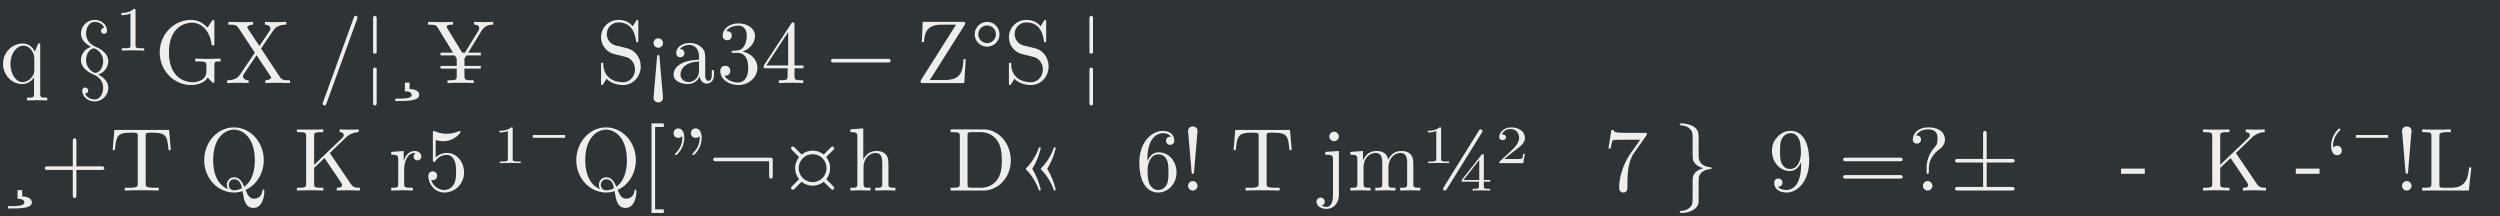 <?xml version='1.0' encoding='UTF-8'?>
<!-- This file was generated by dvisvgm 2.11.1 -->
<svg version='1.1' xmlns='http://www.w3.org/2000/svg' xmlns:xlink='http://www.w3.org/1999/xlink' width='953.476pt' height='82.567pt' viewBox='-49.838 27.794 953.476 82.567'>
<rect x="-49.838" y="27.794" width="953.476" height="82.567" fill="#808080" stroke="none"/>
<defs>
<path id='g2-0' d=''/>
<path id='g2-39' d='M4.254-2.491C4.254-2.59 4.194-2.59 4.095-2.6C3.666-2.63 2.819-2.839 2.819-3.836V-5.808C2.819-6.386 2.819-6.725 2.301-7.093C1.873-7.382 1.235-7.472 .917-7.472C.817-7.472 .717-7.472 .717-7.362C.717-7.263 .777-7.263 .877-7.253C1.664-7.203 2.032-6.755 2.122-6.396C2.152-6.286 2.152-6.267 2.152-5.918V-4.423C2.152-4.125 2.152-3.616 2.172-3.517C2.301-2.859 2.939-2.6 3.328-2.491C2.152-2.152 2.152-1.445 2.152-1.166V.628C2.152 1.345 2.152 1.564 1.913 1.813C1.733 1.993 1.504 2.232 .807 2.271C.757 2.281 .717 2.321 .717 2.381C.717 2.491 .817 2.491 .917 2.491C1.913 2.491 2.8 1.983 2.819 1.265V-.558C2.819-1.494 2.819-1.654 3.078-1.933C3.218-2.072 3.487-2.341 4.115-2.381C4.184-2.381 4.254-2.391 4.254-2.491Z'/>
<path id='g2-40' d='M2.54 2.491V2.092H1.574V-7.073H2.54V-7.472H1.176V2.491H2.54Z'/>
<path id='g2-46' d='M7.044-3.347C7.044-5.24 5.699-6.804 3.995-6.804H.349V-6.496H.588C1.355-6.496 1.375-6.386 1.375-6.027V-.777C1.375-.418 1.355-.309 .588-.309H.349V0H3.995C5.669 0 7.044-1.474 7.044-3.347ZM6.047-3.347C6.047-2.242 5.858-1.644 5.499-1.156C5.3-.887 4.732-.309 3.726-.309H2.72C2.252-.309 2.232-.379 2.232-.707V-6.097C2.232-6.426 2.252-6.496 2.72-6.496H3.716C4.334-6.496 5.021-6.276 5.529-5.569C5.958-4.981 6.047-4.125 6.047-3.347Z'/>
<path id='g2-52' d='M7.183-3.457C7.183-3.656 6.994-3.656 6.854-3.656H.887C.747-3.656 .558-3.656 .558-3.457S.747-3.258 .897-3.258H6.844C6.994-3.258 7.183-3.258 7.183-3.457ZM7.183-1.524C7.183-1.724 6.994-1.724 6.844-1.724H.897C.747-1.724 .558-1.724 .558-1.524S.747-1.325 .887-1.325H6.854C6.994-1.325 7.183-1.325 7.183-1.524Z'/>
<path id='g2-53' d='M1.913-6.625C1.913-6.954 1.644-7.133 1.385-7.133S.857-6.954 .857-6.625L1.245-2.092C1.255-1.943 1.265-1.863 1.385-1.863C1.484-1.863 1.514-1.913 1.524-2.082L1.913-6.625ZM1.913-.528C1.913-.817 1.674-1.056 1.385-1.056S.857-.817 .857-.528S1.096 0 1.385 0S1.913-.239 1.913-.528Z'/>
<path id='g2-56' d='M4.473-2.002C4.473-3.188 3.656-4.184 2.58-4.184C2.102-4.184 1.674-4.025 1.315-3.676V-5.619C1.514-5.559 1.843-5.489 2.162-5.489C3.387-5.489 4.085-6.396 4.085-6.526C4.085-6.585 4.055-6.635 3.985-6.635C3.985-6.635 3.955-6.635 3.905-6.605C3.706-6.516 3.218-6.316 2.55-6.316C2.152-6.316 1.694-6.386 1.225-6.595C1.146-6.625 1.106-6.625 1.106-6.625C1.006-6.625 1.006-6.545 1.006-6.386V-3.437C1.006-3.258 1.006-3.178 1.146-3.178C1.215-3.178 1.235-3.208 1.275-3.268C1.385-3.427 1.753-3.965 2.56-3.965C3.078-3.965 3.328-3.507 3.407-3.328C3.567-2.959 3.587-2.57 3.587-2.072C3.587-1.724 3.587-1.126 3.347-.707C3.108-.319 2.74-.06 2.281-.06C1.554-.06 .986-.588 .817-1.176C.847-1.166 .877-1.156 .986-1.156C1.315-1.156 1.484-1.405 1.484-1.644S1.315-2.132 .986-2.132C.847-2.132 .498-2.062 .498-1.604C.498-.747 1.186 .219 2.301 .219C3.457 .219 4.473-.737 4.473-2.002Z'/>
<path id='g2-63' d='M5.33 0V-.309C4.812-.309 4.563-.309 4.553-.608V-2.511C4.553-3.367 4.553-3.676 4.244-4.035C4.105-4.204 3.776-4.403 3.198-4.403C2.361-4.403 1.923-3.806 1.763-3.447H1.753V-6.914L.319-6.804V-6.496C1.016-6.496 1.096-6.426 1.096-5.938V-.757C1.096-.309 .986-.309 .319-.309V0L1.445-.03L2.56 0V-.309C1.893-.309 1.783-.309 1.783-.757V-2.59C1.783-3.626 2.491-4.184 3.128-4.184C3.756-4.184 3.866-3.646 3.866-3.078V-.757C3.866-.309 3.756-.309 3.088-.309V0L4.214-.03L5.33 0Z'/>
<path id='g2-64' d='M2.75-1.863V-2.441H.11V-1.863H2.75Z'/>
<path id='g2-68' d='M2.092 .498V-4.403L.578-4.294V-3.985C1.345-3.985 1.435-3.915 1.435-3.427V.518C1.435 .966 1.345 1.823 .707 1.823C.658 1.823 .428 1.823 .169 1.694C.319 1.654 .518 1.514 .518 1.245C.518 .986 .339 .787 .06 .787S-.399 .986-.399 1.245C-.399 1.763 .159 2.042 .727 2.042C1.474 2.042 2.092 1.405 2.092 .498ZM2.092-6.017C2.092-6.286 1.863-6.545 1.564-6.545C1.225-6.545 1.026-6.267 1.026-6.017C1.026-5.748 1.255-5.489 1.554-5.489C1.893-5.489 2.092-5.768 2.092-6.017Z'/>
<path id='g2-69' d='M7.333 0V-.309C6.795-.309 6.585-.349 6.286-.787L3.985-4.174L5.778-5.898C5.858-5.978 6.386-6.486 7.193-6.496V-6.804C6.934-6.775 6.615-6.775 6.346-6.775C5.988-6.775 5.42-6.775 5.081-6.804V-6.496C5.479-6.486 5.539-6.257 5.539-6.167C5.539-6.007 5.44-5.908 5.36-5.838L2.242-2.859V-6.027C2.242-6.386 2.262-6.496 3.029-6.496H3.268V-6.804C2.919-6.775 2.182-6.775 1.803-6.775S.677-6.775 .329-6.804V-6.496H.568C1.335-6.496 1.355-6.386 1.355-6.027V-.777C1.355-.418 1.335-.309 .568-.309H.329V0C.677-.03 1.415-.03 1.793-.03S2.919-.03 3.268 0V-.309H3.029C2.262-.309 2.242-.418 2.242-.777V-2.521L3.397-3.616L5.2-.946C5.26-.857 5.35-.727 5.35-.608C5.35-.309 4.961-.309 4.762-.309V0C5.111-.03 5.808-.03 6.187-.03L7.333 0Z'/>
<path id='g2-71' d='M5.798-2.57H5.549C5.44-1.554 5.3-.309 3.547-.309H2.73C2.262-.309 2.242-.379 2.242-.707V-6.017C2.242-6.356 2.242-6.496 3.188-6.496H3.517V-6.804C3.158-6.775 2.252-6.775 1.843-6.775C1.455-6.775 .677-6.775 .329-6.804V-6.496H.568C1.335-6.496 1.355-6.386 1.355-6.027V-.777C1.355-.418 1.335-.309 .568-.309H.329V0H5.519L5.798-2.57Z'/>
<path id='g2-75' d='M8.1 0V-.309C7.582-.309 7.333-.309 7.323-.608V-2.511C7.323-3.367 7.323-3.676 7.014-4.035C6.874-4.204 6.545-4.403 5.968-4.403C5.131-4.403 4.692-3.806 4.523-3.427C4.384-4.294 3.646-4.403 3.198-4.403C2.471-4.403 2.002-3.975 1.724-3.357V-4.403L.319-4.294V-3.985C1.016-3.985 1.096-3.915 1.096-3.427V-.757C1.096-.309 .986-.309 .319-.309V0L1.445-.03L2.56 0V-.309C1.893-.309 1.783-.309 1.783-.757V-2.59C1.783-3.626 2.491-4.184 3.128-4.184C3.756-4.184 3.866-3.646 3.866-3.078V-.757C3.866-.309 3.756-.309 3.088-.309V0L4.214-.03L5.33 0V-.309C4.663-.309 4.553-.309 4.553-.757V-2.59C4.553-3.626 5.26-4.184 5.898-4.184C6.526-4.184 6.635-3.646 6.635-3.078V-.757C6.635-.309 6.526-.309 5.858-.309V0L6.984-.03L8.1 0Z'/>
<path id='g2-78' d='M4.553-3.278C4.553-5.958 3.407-6.635 2.521-6.635C1.973-6.635 1.484-6.456 1.056-6.007C.648-5.559 .418-5.141 .418-4.394C.418-3.148 1.295-2.172 2.411-2.172C3.019-2.172 3.427-2.59 3.656-3.168V-2.849C3.656-.518 2.62-.06 2.042-.06C1.873-.06 1.335-.08 1.066-.418C1.504-.418 1.584-.707 1.584-.877C1.584-1.186 1.345-1.335 1.126-1.335C.966-1.335 .667-1.245 .667-.857C.667-.189 1.205 .219 2.052 .219C3.337 .219 4.553-1.136 4.553-3.278ZM3.636-4.194C3.636-3.367 3.298-2.401 2.421-2.401C2.262-2.401 1.803-2.401 1.494-3.029C1.315-3.397 1.315-3.895 1.315-4.384C1.315-4.922 1.315-5.39 1.524-5.758C1.793-6.257 2.172-6.386 2.521-6.386C2.979-6.386 3.308-6.047 3.477-5.599C3.597-5.28 3.636-4.653 3.636-4.194Z'/>
<path id='g2-89' d='M7.183-2.491C7.183-2.69 6.994-2.69 6.854-2.69H4.075V-5.479C4.075-5.619 4.075-5.808 3.875-5.808S3.676-5.619 3.676-5.479V-2.69H.887C.747-2.69 .558-2.69 .558-2.491S.747-2.291 .887-2.291H3.676V.498C3.676 .638 3.676 .827 3.875 .827S4.075 .638 4.075 .498V-2.291H6.854C6.994-2.291 7.183-2.291 7.183-2.491Z'/>
<path id='g2-90' d='M7.243 .1C7.243 0 7.243-.11 7.133-.11C7.044-.11 7.034-.03 7.024 .07C6.964 .608 6.545 .907 6.117 .907C5.649 .907 5.4 .568 5.161-.07C6.336-.598 7.183-1.873 7.183-3.377C7.183-5.41 5.679-7.024 3.866-7.024C2.082-7.024 .558-5.43 .558-3.377C.558-1.365 2.062 .219 3.875 .219C4.184 .219 4.533 .159 4.822 .07C4.971 1.016 5.111 1.933 6.037 1.933C7.054 1.933 7.243 .608 7.243 .1ZM6.187-3.377C6.187-2.6 6.067-1.196 5.011-.418C4.792-.976 4.473-1.474 3.885-1.474C3.377-1.474 3.068-1.046 3.068-.638C3.068-.369 3.198-.179 3.208-.159C2.67-.359 1.554-1.086 1.554-3.377C1.554-5.968 2.949-6.775 3.866-6.775C4.832-6.775 6.187-5.918 6.187-3.377ZM4.752-.259C4.413-.07 4.095-.03 3.875-.03C3.367-.03 3.288-.488 3.288-.638C3.288-.927 3.497-1.255 3.885-1.255C4.423-1.255 4.643-.837 4.752-.259Z'/>
<path id='g2-92' d='M4.134-5.679C4.134-6.257 3.736-7.024 2.252-7.024C1.176-7.024 .558-6.346 .558-5.699C.558-5.36 .787-5.22 1.016-5.22C1.295-5.22 1.474-5.42 1.474-5.679C1.474-6.127 1.056-6.127 .917-6.127C1.225-6.655 1.803-6.804 2.222-6.804C3.308-6.804 3.308-6.127 3.308-5.738C3.308-5.151 3.148-4.971 2.969-4.792C2.311-4.075 2.092-3.158 2.092-2.55V-2.102C2.092-1.923 2.092-1.863 2.212-1.863C2.341-1.863 2.341-1.953 2.341-2.132V-2.481C2.341-3.736 3.308-4.443 3.656-4.702C3.925-4.902 4.134-5.26 4.134-5.679ZM2.74-.528C2.74-.817 2.501-1.056 2.212-1.056S1.684-.817 1.684-.528S1.923 0 2.212 0S2.74-.239 2.74-.528Z'/>
<path id='g2-96' d='M3.626-3.796C3.626-4.115 3.318-4.403 2.889-4.403C2.162-4.403 1.803-3.736 1.664-3.308V-4.403L.279-4.294V-3.985C.976-3.985 1.056-3.915 1.056-3.427V-.757C1.056-.309 .946-.309 .279-.309V0L1.415-.03C1.813-.03 2.281-.03 2.68 0V-.309H2.471C1.733-.309 1.714-.418 1.714-.777V-2.311C1.714-3.298 2.132-4.184 2.889-4.184C2.959-4.184 2.979-4.184 2.999-4.174C2.969-4.164 2.77-4.045 2.77-3.786C2.77-3.507 2.979-3.357 3.198-3.357C3.377-3.357 3.626-3.477 3.626-3.796Z'/>
<path id='g2-100' d='M4.832-6.416H2.411C1.196-6.416 1.176-6.545 1.136-6.735H.887L.558-4.682H.807C.837-4.842 .927-5.469 1.056-5.589C1.126-5.649 1.903-5.649 2.032-5.649H4.095L2.979-4.075C2.082-2.73 1.753-1.345 1.753-.329C1.753-.229 1.753 .219 2.212 .219S2.67-.229 2.67-.329V-.837C2.67-1.385 2.7-1.933 2.78-2.471C2.819-2.7 2.959-3.557 3.397-4.174L4.742-6.067C4.832-6.187 4.832-6.207 4.832-6.416Z'/>
<path id='g2-101' d='M4.553-2.032C4.553-3.298 3.666-4.254 2.56-4.254C1.883-4.254 1.514-3.746 1.315-3.268V-3.507C1.315-6.027 2.55-6.386 3.059-6.386C3.298-6.386 3.716-6.326 3.935-5.988C3.786-5.988 3.387-5.988 3.387-5.539C3.387-5.23 3.626-5.081 3.846-5.081C4.005-5.081 4.304-5.171 4.304-5.559C4.304-6.157 3.866-6.635 3.039-6.635C1.763-6.635 .418-5.35 .418-3.148C.418-.488 1.574 .219 2.501 .219C3.606 .219 4.553-.717 4.553-2.032ZM3.656-2.042C3.656-1.564 3.656-1.066 3.487-.707C3.188-.11 2.73-.06 2.501-.06C1.873-.06 1.574-.658 1.514-.807C1.335-1.275 1.335-2.072 1.335-2.252C1.335-3.029 1.654-4.025 2.55-4.025C2.71-4.025 3.168-4.025 3.477-3.407C3.656-3.039 3.656-2.531 3.656-2.042Z'/>
<path id='g2-104' d='M6.824-4.503L6.635-6.745H.548L.359-4.503H.608C.747-6.107 .897-6.436 2.401-6.436C2.58-6.436 2.839-6.436 2.939-6.416C3.148-6.376 3.148-6.267 3.148-6.037V-.787C3.148-.448 3.148-.309 2.102-.309H1.704V0C2.112-.03 3.128-.03 3.587-.03S5.071-.03 5.479 0V-.309H5.081C4.035-.309 4.035-.448 4.035-.787V-6.037C4.035-6.237 4.035-6.376 4.214-6.416C4.324-6.436 4.593-6.436 4.782-6.436C6.286-6.436 6.436-6.107 6.575-4.503H6.824Z'/>
<path id='g2-212' d='M3.547 1.325C3.547 .857 3.009 .658 2.471 .658V-.05H1.953V.917C2.321 .917 2.71 1.006 2.71 1.325C2.71 1.733 1.763 1.733 1.016 1.733H.887V1.993H1.146C2.222 1.993 3.547 1.993 3.547 1.325Z'/>
<path id='g2-221' d='M6.217-.149C6.356-.289 6.227-.418 6.127-.518L5.39-1.265C5.659-1.594 5.818-2.022 5.818-2.491S5.659-3.387 5.38-3.726L6.117-4.463C6.217-4.563 6.356-4.692 6.217-4.832C6.067-4.971 5.938-4.842 5.838-4.742L5.101-4.005C4.762-4.274 4.344-4.443 3.875-4.443S2.979-4.274 2.65-4.005L1.903-4.752C1.803-4.852 1.674-4.981 1.524-4.842C1.385-4.702 1.524-4.563 1.624-4.463L2.361-3.726C2.092-3.387 1.923-2.959 1.923-2.491S2.092-1.594 2.361-1.265L1.624-.518C1.524-.418 1.385-.289 1.524-.149C1.674-.01 1.803-.139 1.903-.239L2.64-.976C2.979-.707 3.407-.538 3.875-.538S4.772-.707 5.101-.976L5.848-.239C5.948-.139 6.077-.01 6.217-.149ZM5.42-2.491C5.42-1.634 4.732-.936 3.875-.936S2.321-1.634 2.321-2.491S3.019-4.045 3.875-4.045S5.42-3.347 5.42-2.491Z'/>
<path id='g2-319' d='M2.76-.1C2.76-.11 2.76-.12 2.76-.12C2.57-.927 2.252-1.704 1.823-2.411C2.252-3.118 2.57-3.885 2.76-4.692C2.76-4.702 2.76-4.712 2.76-4.712C2.76-4.772 2.72-4.812 2.66-4.812H2.64C2.6-4.812 2.56-4.792 2.55-4.752C2.252-3.895 1.773-3.118 1.136-2.481C1.116-2.461 1.106-2.431 1.106-2.411C1.106-2.381 1.116-2.351 1.136-2.341C1.773-1.694 2.252-.917 2.55-.07C2.56-.03 2.6 0 2.64 0H2.66C2.72 0 2.76-.04 2.76-.1ZM4.423-.1C4.423-.11 4.423-.12 4.423-.12C4.234-.927 3.915-1.704 3.487-2.411C3.915-3.118 4.234-3.885 4.423-4.692C4.423-4.702 4.423-4.712 4.423-4.712C4.423-4.772 4.384-4.812 4.324-4.812H4.304C4.264-4.812 4.224-4.792 4.214-4.752C3.915-3.895 3.437-3.118 2.8-2.481C2.78-2.461 2.77-2.431 2.77-2.411C2.77-2.381 2.78-2.351 2.8-2.341C3.437-1.694 3.915-.917 4.214-.07C4.224-.03 4.264 0 4.304 0H4.324C4.384 0 4.423-.04 4.423-.1Z'/>
<path id='g2-389' d='M7.183-1.524V-3.457C7.183-3.567 7.093-3.656 6.984-3.656H.757C.648-3.656 .558-3.567 .558-3.457S.648-3.258 .757-3.258H6.785V-1.524C6.785-1.415 6.874-1.325 6.984-1.325S7.183-1.415 7.183-1.524Z'/>
<path id='g2-393' d='M4.294-5.868V-6.177H.697V-5.868H4.294Z'/>
<path id='g2-408' d=''/>
<path id='g2-472' d='M3.009-3.049V-3.228H2.78C2.132-3.228 2.112-3.298 2.112-3.517V-6.874C2.112-7.014 2.112-7.024 1.943-7.024C1.494-6.645 .867-6.645 .638-6.645V-6.456C.777-6.456 1.205-6.456 1.574-6.615V-3.517C1.574-3.308 1.554-3.228 .907-3.228H.677V-3.049C.936-3.068 1.554-3.068 1.843-3.068S2.75-3.068 3.009-3.049ZM7.582-.986V-1.176H6.864V-3.895C6.864-4.015 6.864-4.045 6.745-4.045C6.685-4.045 6.665-4.045 6.605-3.975L4.403-1.176V-.986H6.316V-.468C6.316-.249 6.296-.189 5.768-.189H5.619V0C5.908-.02 6.286-.02 6.585-.02S7.263-.02 7.562 0V-.189H7.412C6.874-.189 6.864-.249 6.864-.468V-.986H7.582ZM6.715-6.605C6.715-6.715 6.625-6.804 6.516-6.804C6.446-6.804 6.376-6.775 6.346-6.715L2.361-.309C2.341-.269 2.331-.239 2.331-.199C2.331-.09 2.421 0 2.531 0C2.6 0 2.66-.04 2.7-.09L6.685-6.506C6.705-6.535 6.715-6.565 6.715-6.605ZM6.356-1.176H4.603L6.356-3.397V-1.176Z'/>
<path id='g2-473' d='M3.009-3.049V-3.228H2.78C2.132-3.228 2.112-3.298 2.112-3.517V-6.874C2.112-7.014 2.112-7.024 1.943-7.024C1.494-6.645 .867-6.645 .638-6.645V-6.456C.777-6.456 1.205-6.456 1.574-6.615V-3.517C1.574-3.308 1.554-3.228 .907-3.228H.677V-3.049C.936-3.068 1.554-3.068 1.843-3.068S2.75-3.068 3.009-3.049Z'/>
<path id='g2-492' d='M7.183-.199C7.183-.399 6.994-.399 6.854-.399H4.075V-3.118H6.854C6.994-3.118 7.183-3.118 7.183-3.318S6.994-3.517 6.854-3.517H4.075V-6.306C4.075-6.446 4.075-6.635 3.875-6.635S3.676-6.446 3.676-6.306V-3.517H.887C.747-3.517 .558-3.517 .558-3.318S.747-3.118 .887-3.118H3.676V-.399H.887C.747-.399 .558-.399 .558-.199S.747 0 .887 0H6.854C6.994 0 7.183 0 7.183-.199Z'/>
<path id='g2-500' d='M2.052-5.868C2.052-6.466 1.813-6.914 1.385-6.914C1.036-6.914 .857-6.645 .857-6.386S1.026-5.858 1.385-5.858C1.584-5.858 1.724-5.958 1.783-6.017C1.793-6.037 1.813-6.047 1.813-6.047S1.833-5.908 1.833-5.868C1.833-5.549 1.763-4.832 1.136-4.214C1.016-4.095 1.016-4.075 1.016-4.045C1.016-3.975 1.066-3.935 1.116-3.935C1.225-3.935 2.052-4.692 2.052-5.868ZM3.985-5.868C3.985-6.466 3.746-6.914 3.318-6.914C2.969-6.914 2.79-6.645 2.79-6.386S2.959-5.858 3.318-5.858C3.517-5.858 3.656-5.958 3.716-6.017C3.726-6.037 3.746-6.047 3.746-6.047S3.766-5.908 3.766-5.868C3.766-5.549 3.696-4.832 3.068-4.214C2.949-4.095 2.949-4.075 2.949-4.045C2.949-3.975 2.999-3.935 3.049-3.935C3.158-3.935 3.985-4.692 3.985-5.868Z'/>
<path id='g2-501' d='M1.913-4.453C1.913-4.712 1.743-4.981 1.385-4.981C1.186-4.981 1.046-4.882 .986-4.822C.976-4.802 .956-4.792 .956-4.792S.936-4.932 .936-4.971C.936-5.29 1.006-6.007 1.634-6.625C1.753-6.745 1.753-6.765 1.753-6.795C1.753-6.864 1.704-6.904 1.654-6.904C1.544-6.904 .717-6.147 .717-4.971C.717-4.374 .956-3.925 1.385-3.925C1.733-3.925 1.913-4.194 1.913-4.453Z'/>
<path id='g2-567' d='M3.218-4.085H3.039C3.009-3.905 2.959-3.646 2.879-3.557C2.829-3.507 2.361-3.507 2.202-3.507H.907L1.674-4.125C2.79-4.951 3.218-5.27 3.218-5.868C3.218-6.545 2.57-7.024 1.704-7.024C.887-7.024 .359-6.476 .359-5.948C.359-5.609 .717-5.609 .737-5.609C.857-5.609 1.116-5.679 1.116-5.928C1.116-6.087 .986-6.237 .727-6.237H.638C.807-6.625 1.196-6.844 1.604-6.844C2.262-6.844 2.57-6.356 2.57-5.868C2.57-5.39 2.212-4.922 1.813-4.543L.438-3.268C.359-3.198 .359-3.188 .359-3.049H3.019L3.218-4.085Z'/>
<path id='g0-0' d=''/>
<path id='g0-16' d='M3.103-5.091C3.103-5.168 3.041-5.23 2.964-5.23C2.901-5.23 2.852-5.196 2.831-5.14L.398 1.555C.391 1.569 .391 1.59 .391 1.604C.391 1.681 .453 1.743 .53 1.743C.593 1.743 .642 1.709 .663 1.653L3.096-5.042C3.103-5.056 3.103-5.077 3.103-5.091Z'/>
<path id='g0-20' d='M3.187-1.193C3.187-1.764 2.748-2.308 2.022-2.455C2.594-2.643 2.999-3.131 2.999-3.682C2.999-4.254 2.385-4.645 1.716-4.645C1.011-4.645 .481-4.226 .481-3.696C.481-3.466 .635-3.333 .837-3.333C1.053-3.333 1.193-3.487 1.193-3.689C1.193-4.038 .865-4.038 .76-4.038C.976-4.38 1.437-4.47 1.688-4.47C1.974-4.47 2.357-4.317 2.357-3.689C2.357-3.605 2.343-3.201 2.162-2.894C1.953-2.559 1.716-2.538 1.541-2.532C1.485-2.525 1.318-2.511 1.269-2.511C1.213-2.504 1.165-2.497 1.165-2.427C1.165-2.35 1.213-2.35 1.332-2.35H1.639C2.211-2.35 2.469-1.876 2.469-1.193C2.469-.244 1.988-.042 1.681-.042C1.381-.042 .858-.16 .614-.572C.858-.537 1.074-.69 1.074-.955C1.074-1.206 .886-1.346 .683-1.346C.516-1.346 .293-1.248 .293-.941C.293-.307 .941 .153 1.702 .153C2.552 .153 3.187-.481 3.187-1.193Z'/>
<path id='g0-21' d='M3.285-1.151V-1.367H2.587V-4.54C2.587-4.679 2.587-4.721 2.476-4.721C2.413-4.721 2.392-4.721 2.336-4.638L.195-1.367V-1.151H2.05V-.544C2.05-.293 2.036-.216 1.52-.216H1.374V0C1.66-.021 2.022-.021 2.315-.021S2.978-.021 3.264 0V-.216H3.117C2.601-.216 2.587-.293 2.587-.544V-1.151H3.285ZM2.092-1.367H.391L2.092-3.968V-1.367Z'/>
<path id='g0-40' d='M5.126-1.688V-1.904L4.275-1.883C3.996-1.883 3.403-1.883 3.152-1.904V-1.688H3.375C4.003-1.688 4.024-1.611 4.024-1.353V-.907C4.024-.126 3.138-.063 2.943-.063C2.49-.063 1.109-.307 1.109-2.385C1.109-4.47 2.483-4.7 2.901-4.7C3.647-4.7 4.282-4.073 4.421-3.048C4.435-2.95 4.435-2.929 4.533-2.929C4.645-2.929 4.645-2.95 4.645-3.096V-4.749C4.645-4.868 4.645-4.917 4.568-4.917C4.54-4.917 4.512-4.917 4.456-4.833L4.108-4.317C3.884-4.54 3.508-4.917 2.817-4.917C1.52-4.917 .391-3.815 .391-2.385S1.506 .153 2.831 .153C3.34 .153 3.898-.028 4.135-.439C4.226-.286 4.505-.007 4.582-.007C4.645-.007 4.645-.063 4.645-.167V-1.381C4.645-1.653 4.672-1.688 5.126-1.688Z'/>
<path id='g0-52' d='M3.48-1.297C3.48-1.995 3.02-2.566 2.434-2.706L1.541-2.922C1.109-3.027 .837-3.403 .837-3.808C.837-4.296 1.213-4.721 1.757-4.721C2.922-4.721 3.075-3.578 3.117-3.264C3.124-3.222 3.124-3.18 3.201-3.18C3.292-3.18 3.292-3.215 3.292-3.347V-4.749C3.292-4.868 3.292-4.917 3.215-4.917C3.166-4.917 3.159-4.91 3.11-4.826L2.866-4.428C2.657-4.631 2.371-4.917 1.75-4.917C.976-4.917 .391-4.303 .391-3.564C.391-2.985 .76-2.476 1.304-2.287C1.381-2.26 1.736-2.176 2.225-2.057C2.413-2.008 2.622-1.96 2.817-1.702C2.964-1.52 3.034-1.29 3.034-1.06C3.034-.565 2.685-.063 2.099-.063C1.897-.063 1.367-.098 .997-.439C.593-.816 .572-1.262 .565-1.513C.558-1.583 .502-1.583 .481-1.583C.391-1.583 .391-1.534 .391-1.409V-.014C.391 .105 .391 .153 .467 .153C.516 .153 .523 .139 .572 .063C.572 .063 .593 .035 .823-.335C1.039-.098 1.485 .153 2.106 .153C2.922 .153 3.48-.53 3.48-1.297Z'/>
<path id='g0-57' d='M5.063 0V-.216H4.931C4.568-.216 4.421-.251 4.275-.467L2.803-2.692L3.759-4.094C3.912-4.317 4.149-4.54 4.77-4.547V-4.763L3.996-4.742C3.717-4.742 3.382-4.742 3.103-4.763V-4.547C3.382-4.54 3.536-4.387 3.536-4.226C3.536-4.156 3.522-4.142 3.473-4.066L2.678-2.887L1.778-4.233C1.764-4.254 1.73-4.31 1.73-4.338C1.73-4.421 1.883-4.54 2.183-4.547V-4.763C1.939-4.742 1.43-4.742 1.165-4.742L.258-4.763V-4.547H.391C.774-4.547 .907-4.498 1.039-4.303L2.322-2.364L1.179-.676C1.081-.537 .872-.216 .167-.216V0L.941-.021C1.2-.021 1.583-.021 1.834 0V-.216C1.513-.223 1.395-.411 1.395-.537C1.395-.6 1.416-.628 1.465-.704L2.455-2.169L3.557-.502C3.571-.474 3.592-.446 3.592-.425C3.592-.342 3.438-.223 3.138-.216V0C3.382-.021 3.891-.021 4.156-.021L5.063 0Z'/>
<path id='g0-59' d='M3.905-1.862H3.731C3.675-.893 3.543-.237 2.253-.237H1.109L3.815-4.519C3.864-4.596 3.864-4.603 3.864-4.652C3.864-4.763 3.822-4.763 3.682-4.763H.558L.481-3.194H.656C.704-3.982 .914-4.547 2.057-4.547H3.152L.439-.258C.391-.181 .391-.174 .391-.119C.391 0 .425 0 .572 0H3.787L3.905-1.862Z'/>
<path id='g0-66' d='M3.368-.621V-1.011H3.194V-.621C3.194-.216 3.02-.174 2.943-.174C2.713-.174 2.685-.488 2.685-.523V-1.918C2.685-2.211 2.685-2.483 2.434-2.741C2.162-3.013 1.813-3.124 1.478-3.124C.907-3.124 .425-2.797 .425-2.336C.425-2.127 .565-2.008 .746-2.008C.941-2.008 1.067-2.148 1.067-2.329C1.067-2.413 1.032-2.643 .711-2.65C.9-2.894 1.241-2.971 1.465-2.971C1.806-2.971 2.204-2.699 2.204-2.078V-1.82C1.848-1.799 1.36-1.778 .921-1.569C.398-1.332 .223-.969 .223-.663C.223-.098 .9 .077 1.339 .077C1.799 .077 2.12-.202 2.253-.53C2.28-.251 2.469 .042 2.797 .042C2.943 .042 3.368-.056 3.368-.621ZM2.204-.976C2.204-.314 1.702-.077 1.388-.077C1.046-.077 .76-.321 .76-.669C.76-1.053 1.053-1.632 2.204-1.674V-.976Z'/>
<path id='g0-82' d='M3.675 1.353V1.137C3.208 1.137 3.131 1.137 3.131 .823V-3.082H2.978L2.713-2.448C2.622-2.643 2.336-3.082 1.778-3.082C.969-3.082 .237-2.406 .237-1.499C.237-.628 .914 .077 1.723 .077C2.211 .077 2.497-.223 2.65-.425V.823C2.65 1.137 2.573 1.137 2.106 1.137V1.353L2.887 1.332L3.675 1.353ZM2.671-.948C2.671-.725 2.545-.53 2.392-.363C2.301-.265 2.078-.077 1.75-.077C1.241-.077 .816-.697 .816-1.499C.816-2.329 1.304-2.908 1.82-2.908C2.378-2.908 2.671-2.301 2.671-1.932V-.948Z'/>
<path id='g0-96' d='M1.339-3.117C1.339-3.32 1.172-3.487 .969-3.487S.6-3.32 .6-3.117S.767-2.748 .969-2.748S1.339-2.915 1.339-3.117ZM1.339 1.151L1.332 1.074L1.067-2.022C1.06-2.127 1.053-2.183 .969-2.183C.9-2.183 .879-2.148 .872-2.029L.6 1.151C.6 1.381 .788 1.506 .969 1.506S1.339 1.381 1.339 1.151Z'/>
<path id='g0-100' d='M5.147-4.547V-4.763C4.931-4.749 4.652-4.742 4.463-4.742L3.661-4.763V-4.547C3.947-4.547 4.059-4.414 4.059-4.275C4.059-4.198 4.017-4.108 3.989-4.066L2.943-2.364H2.734L1.576-4.254C1.527-4.324 1.527-4.338 1.527-4.373C1.527-4.519 1.702-4.547 2.015-4.547V-4.763C1.764-4.742 1.255-4.742 .983-4.742L.077-4.763V-4.547H.202C.676-4.547 .732-4.47 .844-4.289L2.022-2.364H1.046V-2.155H2.155L2.308-1.904V-1.332H1.046V-1.123H2.308V-.544C2.308-.293 2.294-.216 1.757-.216H1.59V0C1.841-.021 2.336-.021 2.608-.021S3.375-.021 3.626 0V-.216H3.466C2.929-.216 2.908-.286 2.908-.558V-1.123H4.184V-1.332H2.908V-1.904L3.062-2.155H4.184V-2.364H3.194L4.254-4.094C4.512-4.519 4.924-4.547 5.147-4.547Z'/>
<path id='g0-101' d='M2.608 .37C2.608-.133 2.225-.453 1.82-.669C2.329-.816 2.608-1.269 2.608-1.695C2.608-2.392 1.869-2.713 1.569-2.852C1.088-3.062 .879-3.466 .879-3.857C.879-4.261 1.088-4.763 1.555-4.763C1.778-4.763 2.141-4.659 2.287-4.303C2.106-4.289 2.043-4.17 2.043-4.066C2.043-3.919 2.162-3.836 2.273-3.836C2.336-3.836 2.511-3.864 2.511-4.087C2.511-4.519 2.092-4.917 1.548-4.917C.934-4.917 .481-4.414 .481-3.857C.481-3.354 .865-3.034 1.269-2.817C.76-2.671 .481-2.218 .481-1.792C.481-1.095 1.22-.774 1.52-.635C2.001-.425 2.211-.021 2.211 .37C2.211 .774 2.001 1.276 1.534 1.276C1.311 1.276 .948 1.172 .802 .816C.983 .802 1.046 .683 1.046 .579C1.046 .432 .928 .349 .816 .349C.753 .349 .579 .377 .579 .6C.579 1.032 .997 1.43 1.541 1.43C2.155 1.43 2.608 .928 2.608 .37ZM2.211-1.695C2.211-1.158 1.883-.788 1.583-.788C1.485-.788 .879-1.109 .879-1.792C.879-2.329 1.206-2.699 1.506-2.699C1.604-2.699 2.211-2.378 2.211-1.695Z'/>
<path id='g0-131' d='M2.483 .928C2.483 .6 2.106 .46 1.73 .46V-.035H1.367V.642C1.625 .642 1.897 .704 1.897 .928C1.897 1.213 1.234 1.213 .711 1.213H.621V1.395H.802C1.555 1.395 2.483 1.395 2.483 .928Z'/>
<path id='g0-167' d='M1.109-2.392V-5C1.109-5.098 1.109-5.23 .969-5.23S.83-5.098 .83-5V-2.392C.83-2.329 .9-2.287 .969-2.287S1.109-2.329 1.109-2.392ZM1.109 1.513V-1.095C1.109-1.158 1.039-1.2 .969-1.2S.83-1.158 .83-1.095V1.513C.83 1.611 .83 1.743 .969 1.743S1.109 1.611 1.109 1.513Z'/>
<path id='g0-175' d='M2.273-3.794C2.273-4.331 1.841-4.763 1.311-4.763C.774-4.763 .342-4.331 .342-3.794C.342-3.264 .774-2.831 1.311-2.831C1.841-2.831 2.273-3.264 2.273-3.794ZM1.995-3.794C1.995-3.417 1.688-3.11 1.311-3.11C.928-3.11 .621-3.417 .621-3.794C.621-4.177 .928-4.484 1.311-4.484C1.688-4.484 1.995-4.177 1.995-3.794Z'/>
<path id='g0-966' d='M3.299 0V-.251H3.034C2.336-.251 2.336-.342 2.336-.572V-4.435C2.336-4.624 2.322-4.631 2.127-4.631C1.681-4.191 1.046-4.184 .76-4.184V-3.933C.928-3.933 1.388-3.933 1.771-4.129V-.572C1.771-.342 1.771-.251 1.074-.251H.809V0L2.05-.028L3.299 0Z'/>
<path id='g0-2615' d='M5.035-1.743C5.035-1.82 4.972-1.883 4.896-1.883H.53C.453-1.883 .391-1.82 .391-1.743S.453-1.604 .53-1.604H4.896C4.972-1.604 5.035-1.667 5.035-1.743Z'/>
<use id='g1-0' xlink:href='#g0-0' transform='scale(1.429)'/>
<use id='g1-16' xlink:href='#g0-16' transform='scale(1.429)'/>
<use id='g1-20' xlink:href='#g0-20' transform='scale(1.429)'/>
<use id='g1-21' xlink:href='#g0-21' transform='scale(1.429)'/>
<use id='g1-40' xlink:href='#g0-40' transform='scale(1.429)'/>
<use id='g1-52' xlink:href='#g0-52' transform='scale(1.429)'/>
<use id='g1-57' xlink:href='#g0-57' transform='scale(1.429)'/>
<use id='g1-59' xlink:href='#g0-59' transform='scale(1.429)'/>
<use id='g1-66' xlink:href='#g0-66' transform='scale(1.429)'/>
<use id='g1-82' xlink:href='#g0-82' transform='scale(1.429)'/>
<use id='g1-96' xlink:href='#g0-96' transform='scale(1.429)'/>
<use id='g1-100' xlink:href='#g0-100' transform='scale(1.429)'/>
<use id='g1-101' xlink:href='#g0-101' transform='scale(1.429)'/>
<use id='g1-131' xlink:href='#g0-131' transform='scale(1.429)'/>
<use id='g1-167' xlink:href='#g0-167' transform='scale(1.429)'/>
<use id='g1-175' xlink:href='#g0-175' transform='scale(1.429)'/>
<use id='g1-2615' xlink:href='#g0-2615' transform='scale(1.429)'/>
</defs>
<g id='page1' transform='matrix(3.429 0 0 3.429 0 0)'>
<rect x='-14.536' y='8.107' width='278.097' height='24.082' fill='#2e3436'/>
<g fill='#eeeeec'>
<use x='-14.536' y='17.344' xlink:href='#g1-82'/>
<use x='-9.007' y='17.344' xlink:href='#g1-0'/>
<use x='-6.217' y='17.344' xlink:href='#g1-101'/>
<use x='-1.794' y='13.727' xlink:href='#g0-966'/>
<use x='2.672' y='17.344' xlink:href='#g1-40'/>
<use x='10.493' y='17.344' xlink:href='#g1-57'/>
<use x='18.005' y='17.344' xlink:href='#g1-0'/>
<use x='20.794' y='17.344' xlink:href='#g1-16'/>
<use x='25.776' y='17.344' xlink:href='#g1-167'/>
<use x='28.545' y='17.344' xlink:href='#g1-131'/>
<use x='32.969' y='17.344' xlink:href='#g1-100'/>
<use x='40.6' y='17.344' xlink:href='#g1-0'/>
<use x='43.39' y='17.344' xlink:href='#g1-0'/>
<use x='46.179' y='17.344' xlink:href='#g1-0'/>
<use x='48.969' y='17.344' xlink:href='#g1-0'/>
<use x='51.758' y='17.344' xlink:href='#g1-52'/>
<use x='57.297' y='17.344' xlink:href='#g1-96'/>
<use x='60.067' y='17.344' xlink:href='#g1-66'/>
<use x='65.158' y='17.344' xlink:href='#g1-20'/>
<use x='70.139' y='17.344' xlink:href='#g1-21'/>
<use x='77.335' y='17.344' xlink:href='#g1-2615'/>
<use x='87.3' y='17.344' xlink:href='#g1-59'/>
<use x='93.387' y='17.344' xlink:href='#g1-175'/>
<use x='97.123' y='17.344' xlink:href='#g1-52'/>
<use x='102.662' y='17.344' xlink:href='#g1-0'/>
<use x='105.452' y='17.344' xlink:href='#g1-167'/>
<use x='-14.536' y='29.299' xlink:href='#g2-212'/>
<use x='-10.113' y='29.299' xlink:href='#g2-89'/>
<use x='-2.362' y='29.299' xlink:href='#g2-104'/>
<use x='4.831' y='29.299' xlink:href='#g2-0'/>
<use x='7.621' y='29.299' xlink:href='#g2-90'/>
<use x='15.372' y='29.299' xlink:href='#g2-0'/>
<use x='18.161' y='29.299' xlink:href='#g2-69'/>
<use x='25.912' y='29.299' xlink:href='#g2-0'/>
<use x='28.702' y='29.299' xlink:href='#g2-96'/>
<use x='32.607' y='29.299' xlink:href='#g2-56'/>
<use x='37.588' y='29.299' xlink:href='#g2-0'/>
<use x='40.378' y='29.299' xlink:href='#g2-473'/>
<use x='44.024' y='29.299' xlink:href='#g2-393'/>
<use x='49.006' y='29.299' xlink:href='#g2-90'/>
<use x='56.756' y='29.299' xlink:href='#g2-40'/>
<use x='59.526' y='29.299' xlink:href='#g2-500'/>
<use x='64.228' y='29.299' xlink:href='#g2-389'/>
<use x='71.979' y='29.299' xlink:href='#g2-221'/>
<use x='79.73' y='29.299' xlink:href='#g2-63'/>
<use x='85.27' y='29.299' xlink:href='#g2-0'/>
<use x='88.059' y='29.299' xlink:href='#g2-0'/>
<use x='90.849' y='29.299' xlink:href='#g2-46'/>
<use x='98.46' y='29.299' xlink:href='#g2-319'/>
<use x='103.999' y='29.299' xlink:href='#g2-0'/>
<use x='106.789' y='29.299' xlink:href='#g2-408'/>
<use x='111.77' y='29.299' xlink:href='#g2-101'/>
<use x='116.751' y='29.299' xlink:href='#g2-53'/>
<use x='119.521' y='29.299' xlink:href='#g2-0'/>
<use x='122.311' y='29.299' xlink:href='#g2-104'/>
<use x='129.504' y='29.299' xlink:href='#g2-0'/>
<use x='132.293' y='29.299' xlink:href='#g2-68'/>
<use x='135.342' y='29.299' xlink:href='#g2-75'/>
<use x='143.641' y='29.299' xlink:href='#g2-472'/>
<use x='151.86' y='29.299' xlink:href='#g2-567'/>
<use x='155.436' y='29.299' xlink:href='#g2-0'/>
<use x='158.226' y='29.299' xlink:href='#g2-0'/>
<use x='161.016' y='29.299' xlink:href='#g2-0'/>
<use x='163.805' y='29.299' xlink:href='#g2-100'/>
<use x='168.786' y='29.299' xlink:href='#g2-0'/>
<use x='171.576' y='29.299' xlink:href='#g2-39'/>
<use x='176.557' y='29.299' xlink:href='#g2-0'/>
<use x='179.347' y='29.299' xlink:href='#g2-0'/>
<use x='182.136' y='29.299' xlink:href='#g2-78'/>
<use x='187.118' y='29.299' xlink:href='#g2-0'/>
<use x='189.907' y='29.299' xlink:href='#g2-52'/>
<use x='197.658' y='29.299' xlink:href='#g2-92'/>
<use x='202.36' y='29.299' xlink:href='#g2-492'/>
<use x='210.111' y='29.299' xlink:href='#g2-0'/>
<use x='212.901' y='29.299' xlink:href='#g2-0'/>
<use x='215.69' y='29.299' xlink:href='#g2-0'/>
<use x='218.48' y='29.299' xlink:href='#g2-0'/>
<use x='221.27' y='29.299' xlink:href='#g2-64'/>
<use x='224.587' y='29.299' xlink:href='#g2-0'/>
<use x='227.377' y='29.299' xlink:href='#g2-0'/>
<use x='230.166' y='29.299' xlink:href='#g2-69'/>
<use x='237.917' y='29.299' xlink:href='#g2-0'/>
<use x='240.707' y='29.299' xlink:href='#g2-64'/>
<use x='244.024' y='29.299' xlink:href='#g2-501'/>
<use x='246.794' y='29.299' xlink:href='#g2-393'/>
<use x='251.775' y='29.299' xlink:href='#g2-53'/>
<use x='254.545' y='29.299' xlink:href='#g2-71'/>
<use x='260.771' y='29.299' xlink:href='#g2-0'/>
</g>
</g>
</svg>